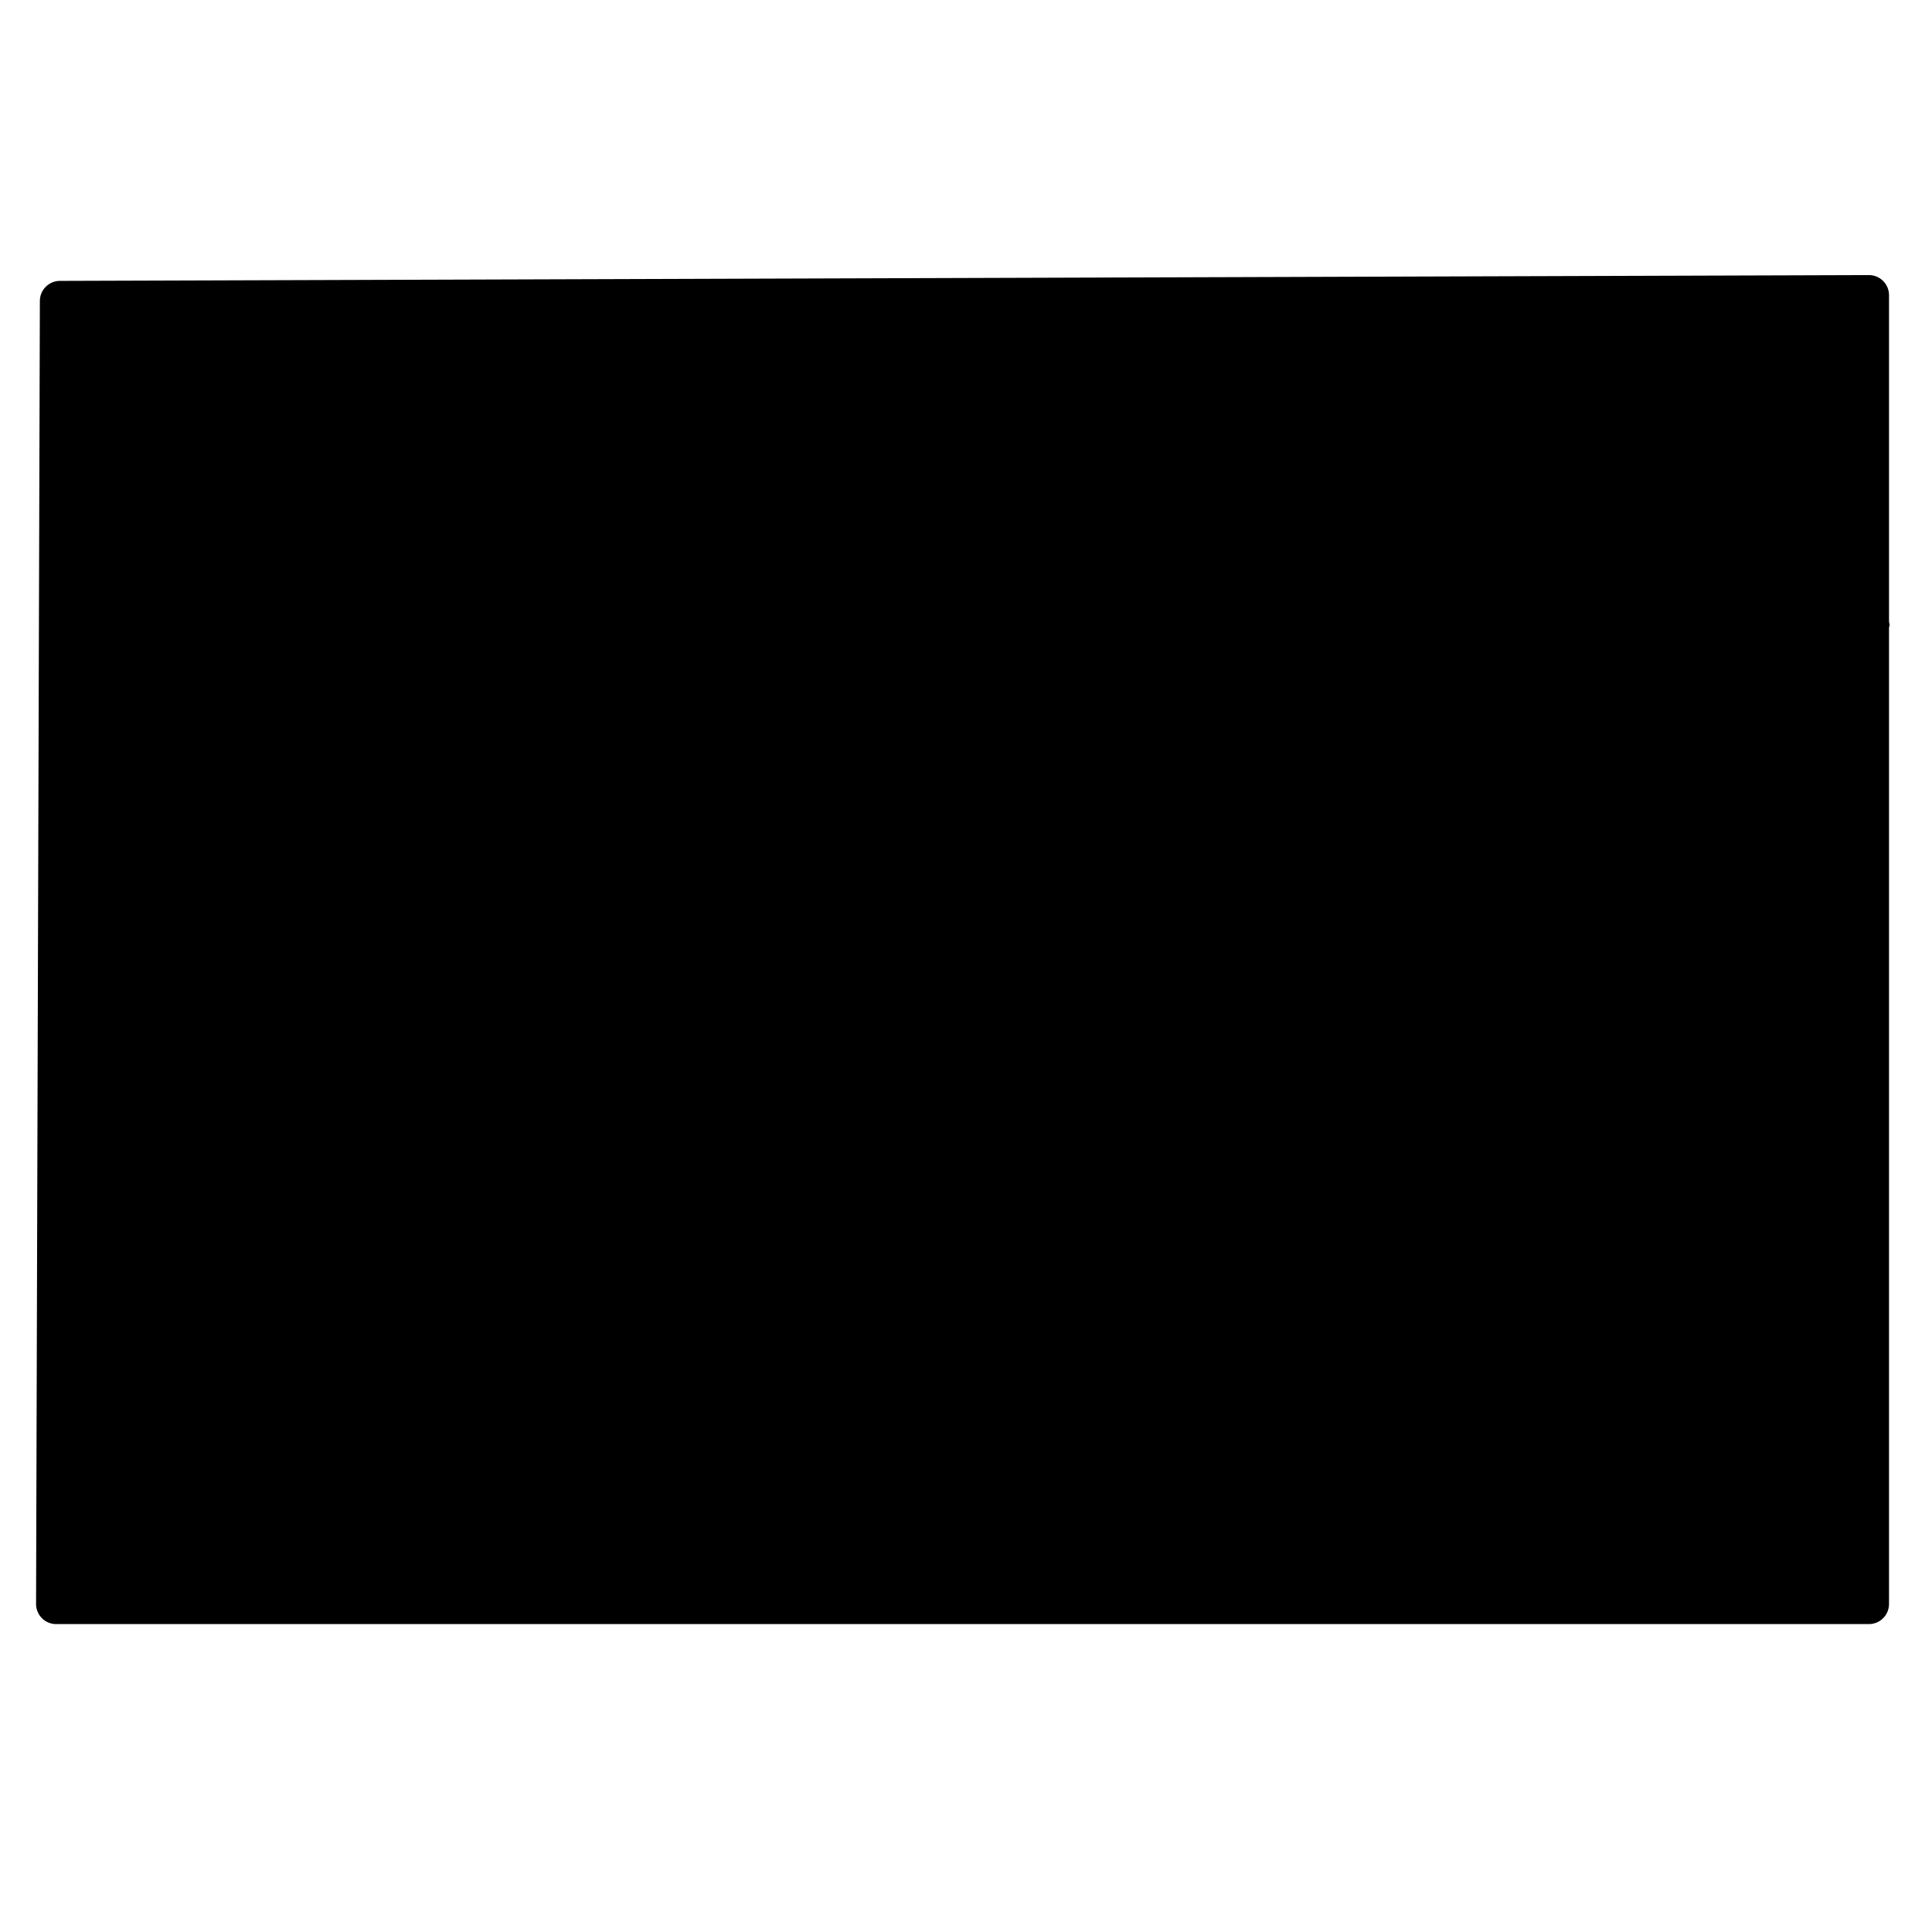 <svg xmlns="http://www.w3.org/2000/svg" viewBox="0 0 96 96"><g opacity="0"><rect width="96" height="96" fill="#fff"/></g><path d="M2.981,14.957,2.792,79.7l90.363-.08-.262-64.66Z" class="sgmaincolor"/><circle cx="12.16" cy="22.946" r="2.482"/><circle cx="19.607" cy="22.946" r="2.482"/><circle cx="27.054" cy="22.946" r="2.482"/><path d="M93.893,31.044a.993.993,0,0,0-.029-.142V14.669a1,1,0,0,0-1-1h0l-89.883.288a1,1,0,0,0-1,1L1.792,79.7a1,1,0,0,0,1,1H92.864a1,1,0,0,0,1-1V31.183A.927.927,0,0,0,93.893,31.044ZM91.864,15.673V30.04L3.937,29.869l.041-13.915ZM3.8,78.7l.136-46.835,87.933.171V78.7Z"/><path d="M47.412,52.5,58.363,41.543a1,1,0,0,0-1.414-1.414L46,51.081,35.046,40.129a1,1,0,0,0-1.414,1.414L44.584,52.5,33.632,63.446a1,1,0,1,0,1.414,1.414L46,53.909,56.949,64.86a1,1,0,0,0,1.414-1.414Z"/></svg>